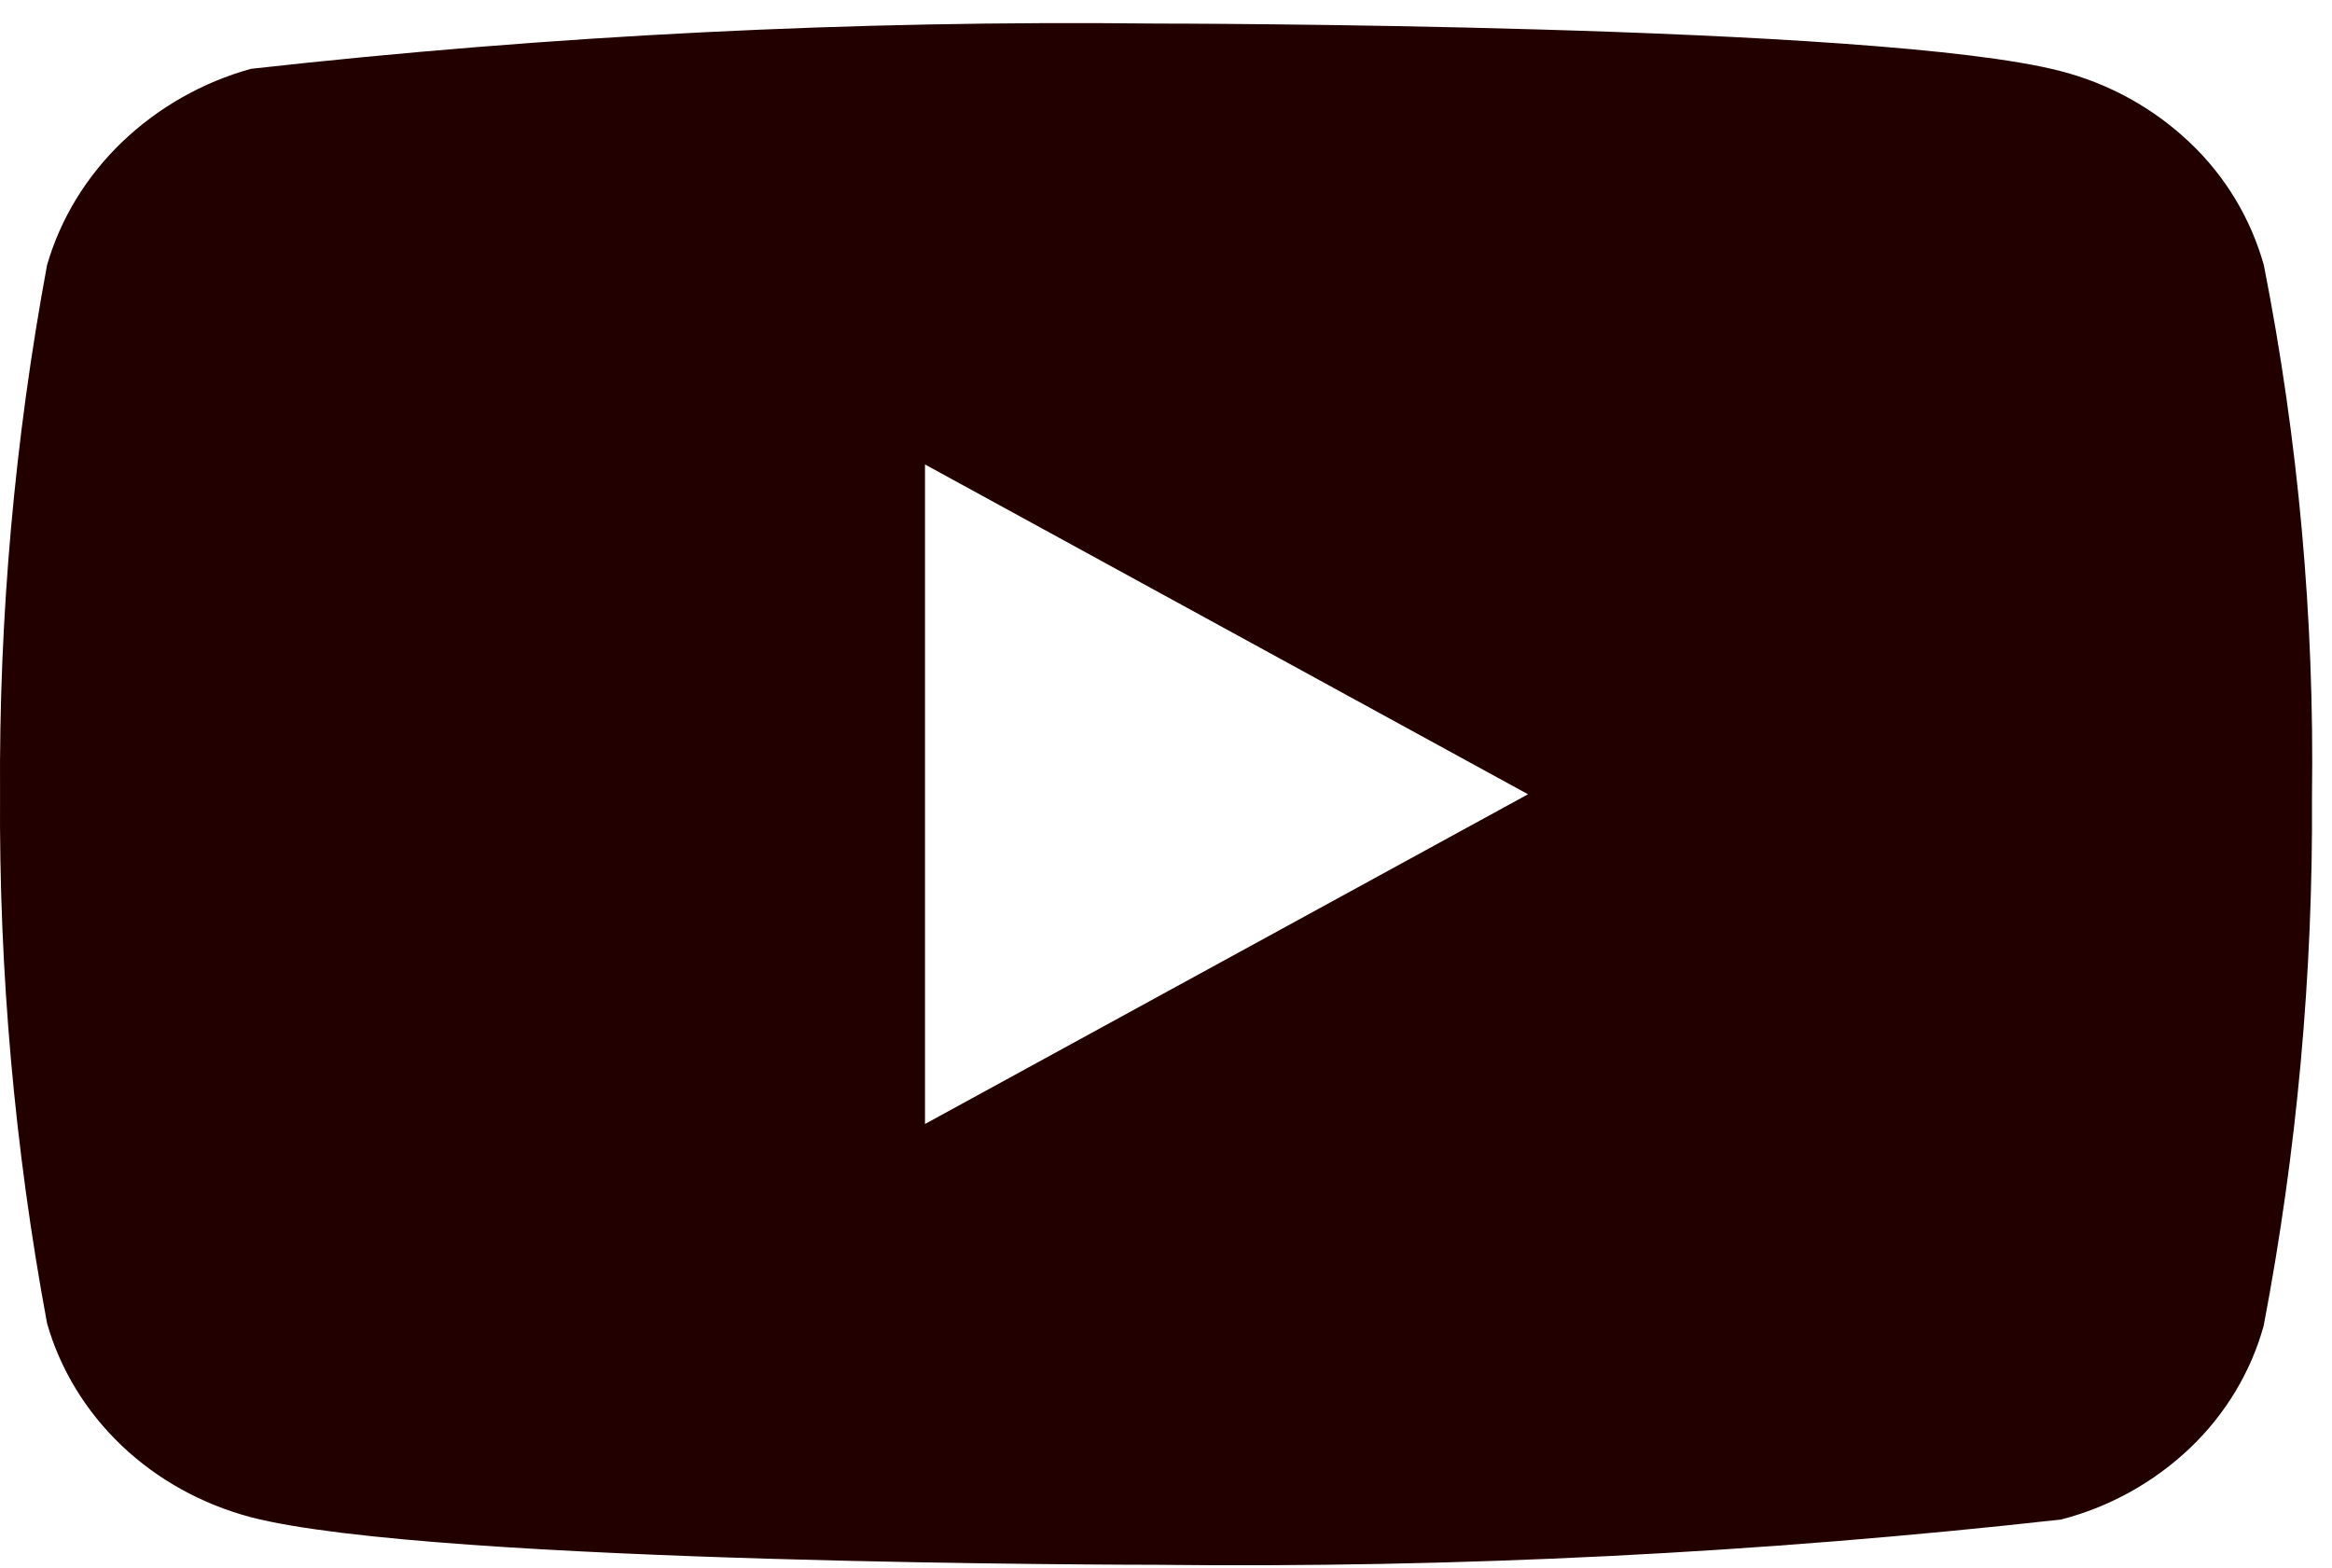 <svg width="58" height="39" viewBox="0 0 58 39" fill="none" xmlns="http://www.w3.org/2000/svg">
<path d="M56.304 6.592C55.978 5.431 55.344 4.38 54.468 3.55C53.568 2.694 52.465 2.083 51.263 1.772C46.763 0.586 28.737 0.586 28.737 0.586C21.222 0.501 13.709 0.877 6.24 1.712C5.038 2.046 3.937 2.671 3.035 3.533C2.148 4.386 1.506 5.438 1.171 6.59C0.365 10.931 -0.027 15.338 0.001 19.753C-0.027 24.163 0.363 28.569 1.171 32.916C1.499 34.063 2.139 35.11 3.027 35.956C3.916 36.801 5.023 37.413 6.24 37.736C10.8 38.919 28.737 38.919 28.737 38.919C36.262 39.005 43.784 38.629 51.263 37.793C52.465 37.483 53.568 36.871 54.468 36.016C55.355 35.17 55.985 34.118 56.301 32.973C57.128 28.634 57.53 24.225 57.502 19.808C57.564 15.372 57.162 10.942 56.304 6.59V6.592ZM23.006 27.956V11.552L38.004 19.755L23.006 27.956Z" fill="#230000"/>
</svg>
